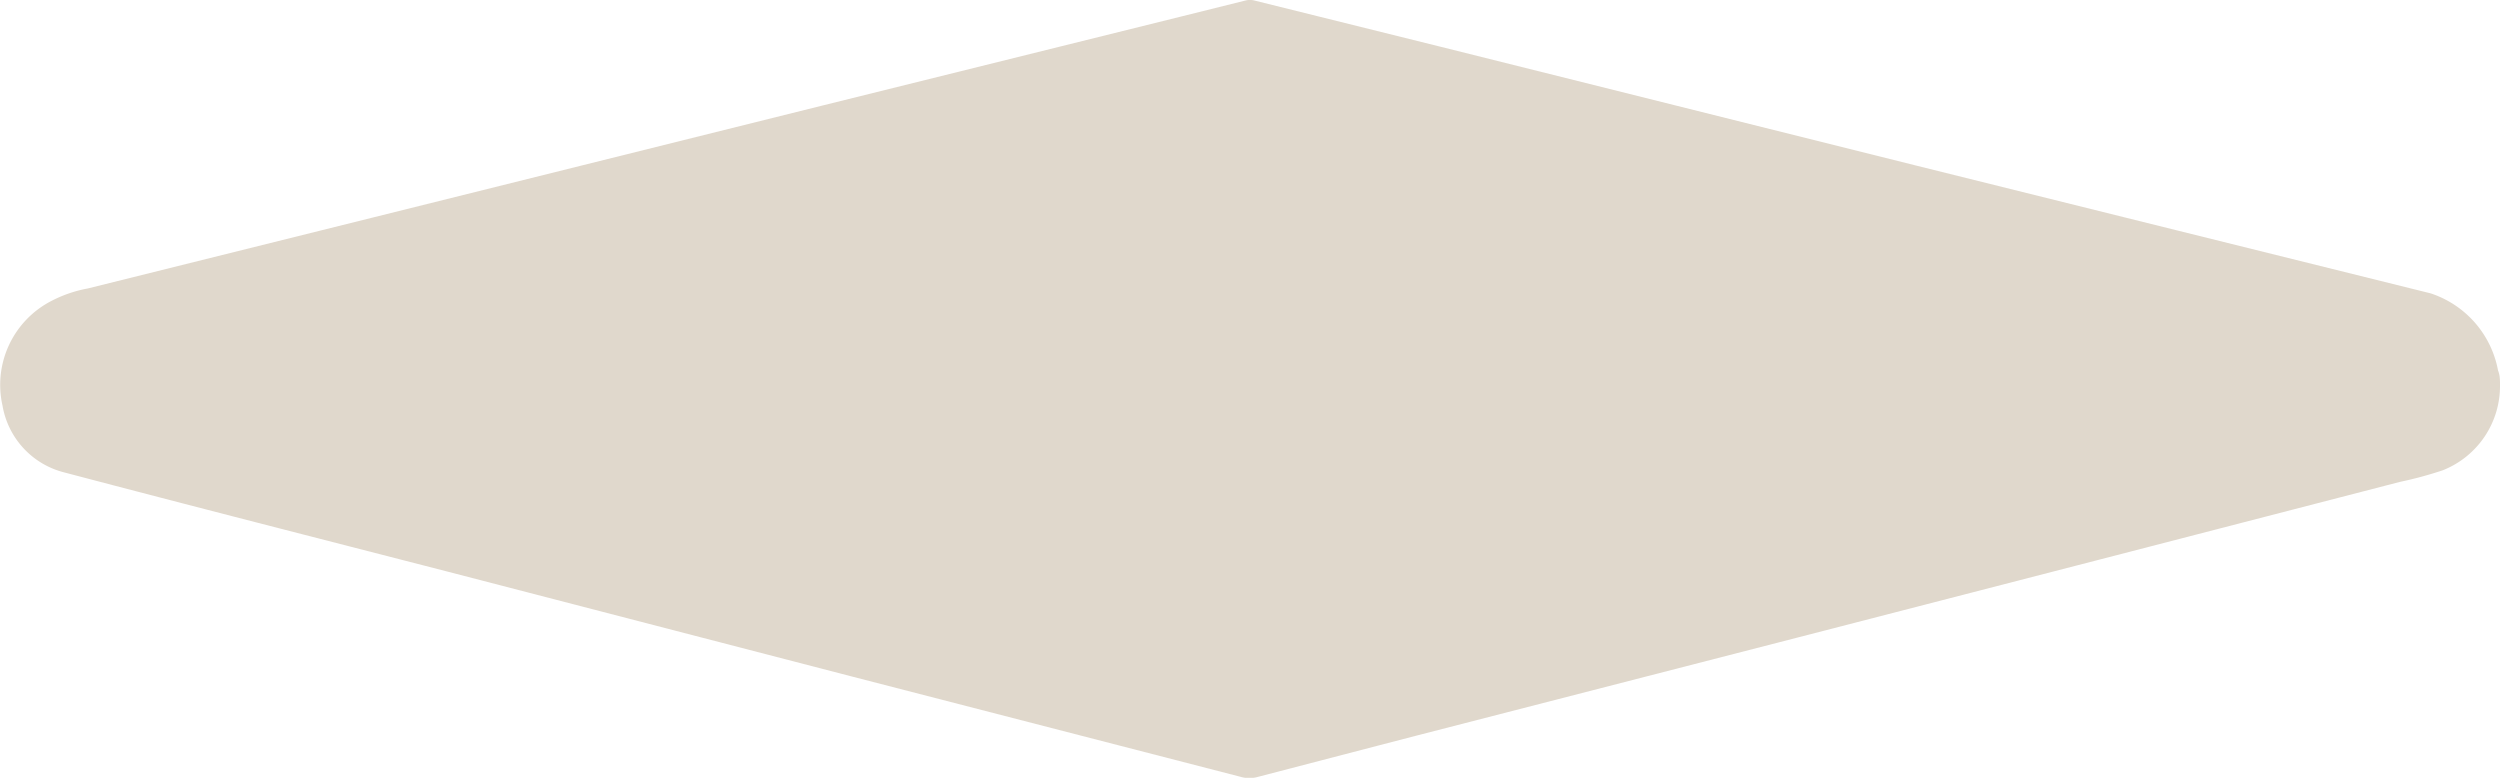 <svg id="Layer_1" data-name="Layer 1" xmlns="http://www.w3.org/2000/svg" viewBox="0 0 180 56"><defs><style>.cls-1{fill:#e0d8cc;}</style></defs><path class="cls-1" d="M180,27.79a6.52,6.52,0,0,1-4.12,6.14,27.12,27.12,0,0,1-3.06.83l-22,5.69L129.32,46l-27.2,7c-3.85,1-7.69,2-11.53,3a2.28,2.28,0,0,1-1.27,0l-27.9-7.2L32.2,41.22C23,38.85,13.82,36.51,4.65,34.09A6,6,0,0,1,.18,29.27a6.79,6.79,0,0,1,3.46-7.5,9.28,9.28,0,0,1,2.68-.93l20.45-5.09,32.52-8.1L85,1.27,89.7.1a1.31,1.31,0,0,1,.59,0l13.49,3.35L138,12l18.75,4.66L175,21.19a7.23,7.23,0,0,1,4.86,5.56C180,27.09,180,27.44,180,27.79Z" transform="translate(0 -0.07)"/></svg>